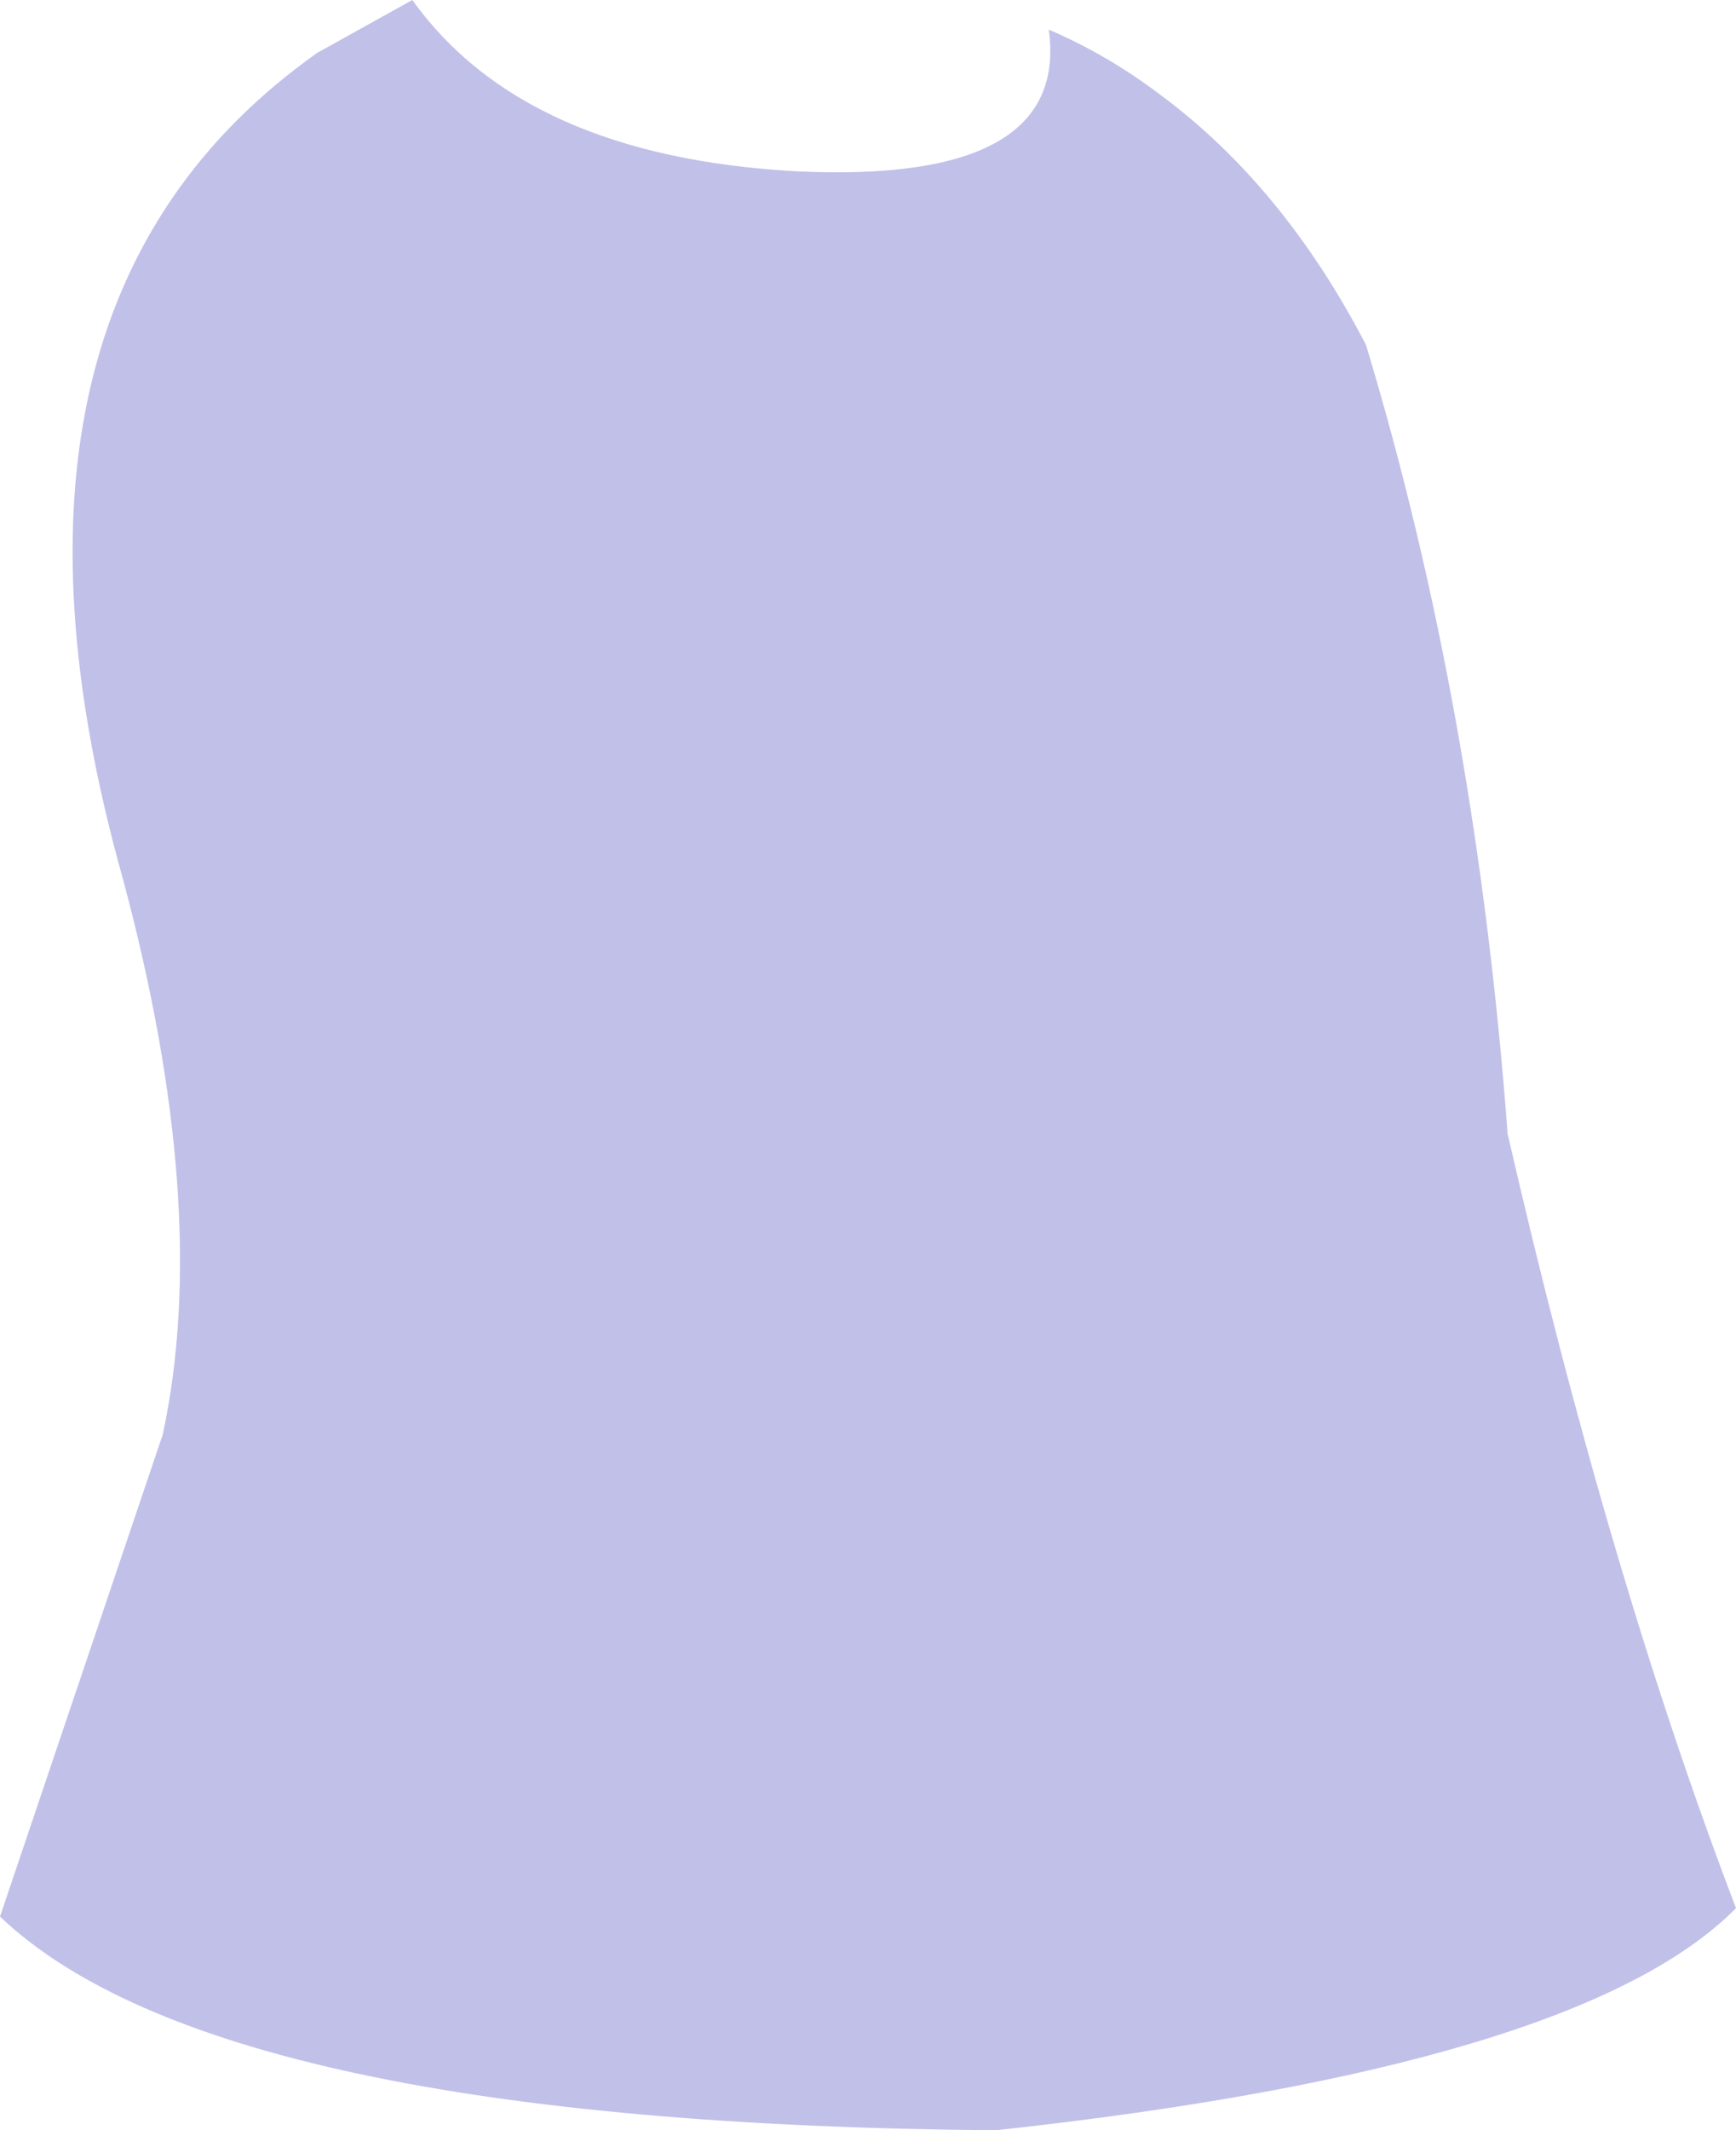 <?xml version="1.0" encoding="UTF-8" standalone="no"?>
<svg xmlns:xlink="http://www.w3.org/1999/xlink" height="50.35px" width="41.05px" xmlns="http://www.w3.org/2000/svg">
  <g transform="matrix(1.0, 0.0, 0.0, 1.0, 20.5, 25.15)">
    <path d="M-1.65 -21.1 Q4.8 -20.8 4.3 -24.45 5.7 -23.85 6.95 -22.9 9.85 -20.75 11.8 -17.0 14.4 -8.4 15.15 1.65 17.55 12.1 20.55 19.95 16.85 23.7 3.05 25.2 -15.35 25.05 -20.5 20.15 L-16.65 8.75 Q-15.5 3.4 -17.6 -4.4 -21.4 -17.95 -13.0 -23.9 L-10.75 -25.15 Q-8.1 -21.45 -1.65 -21.1" fill="#c1c0e9" fill-rule="evenodd" stroke="none"/>
  </g>
</svg>
